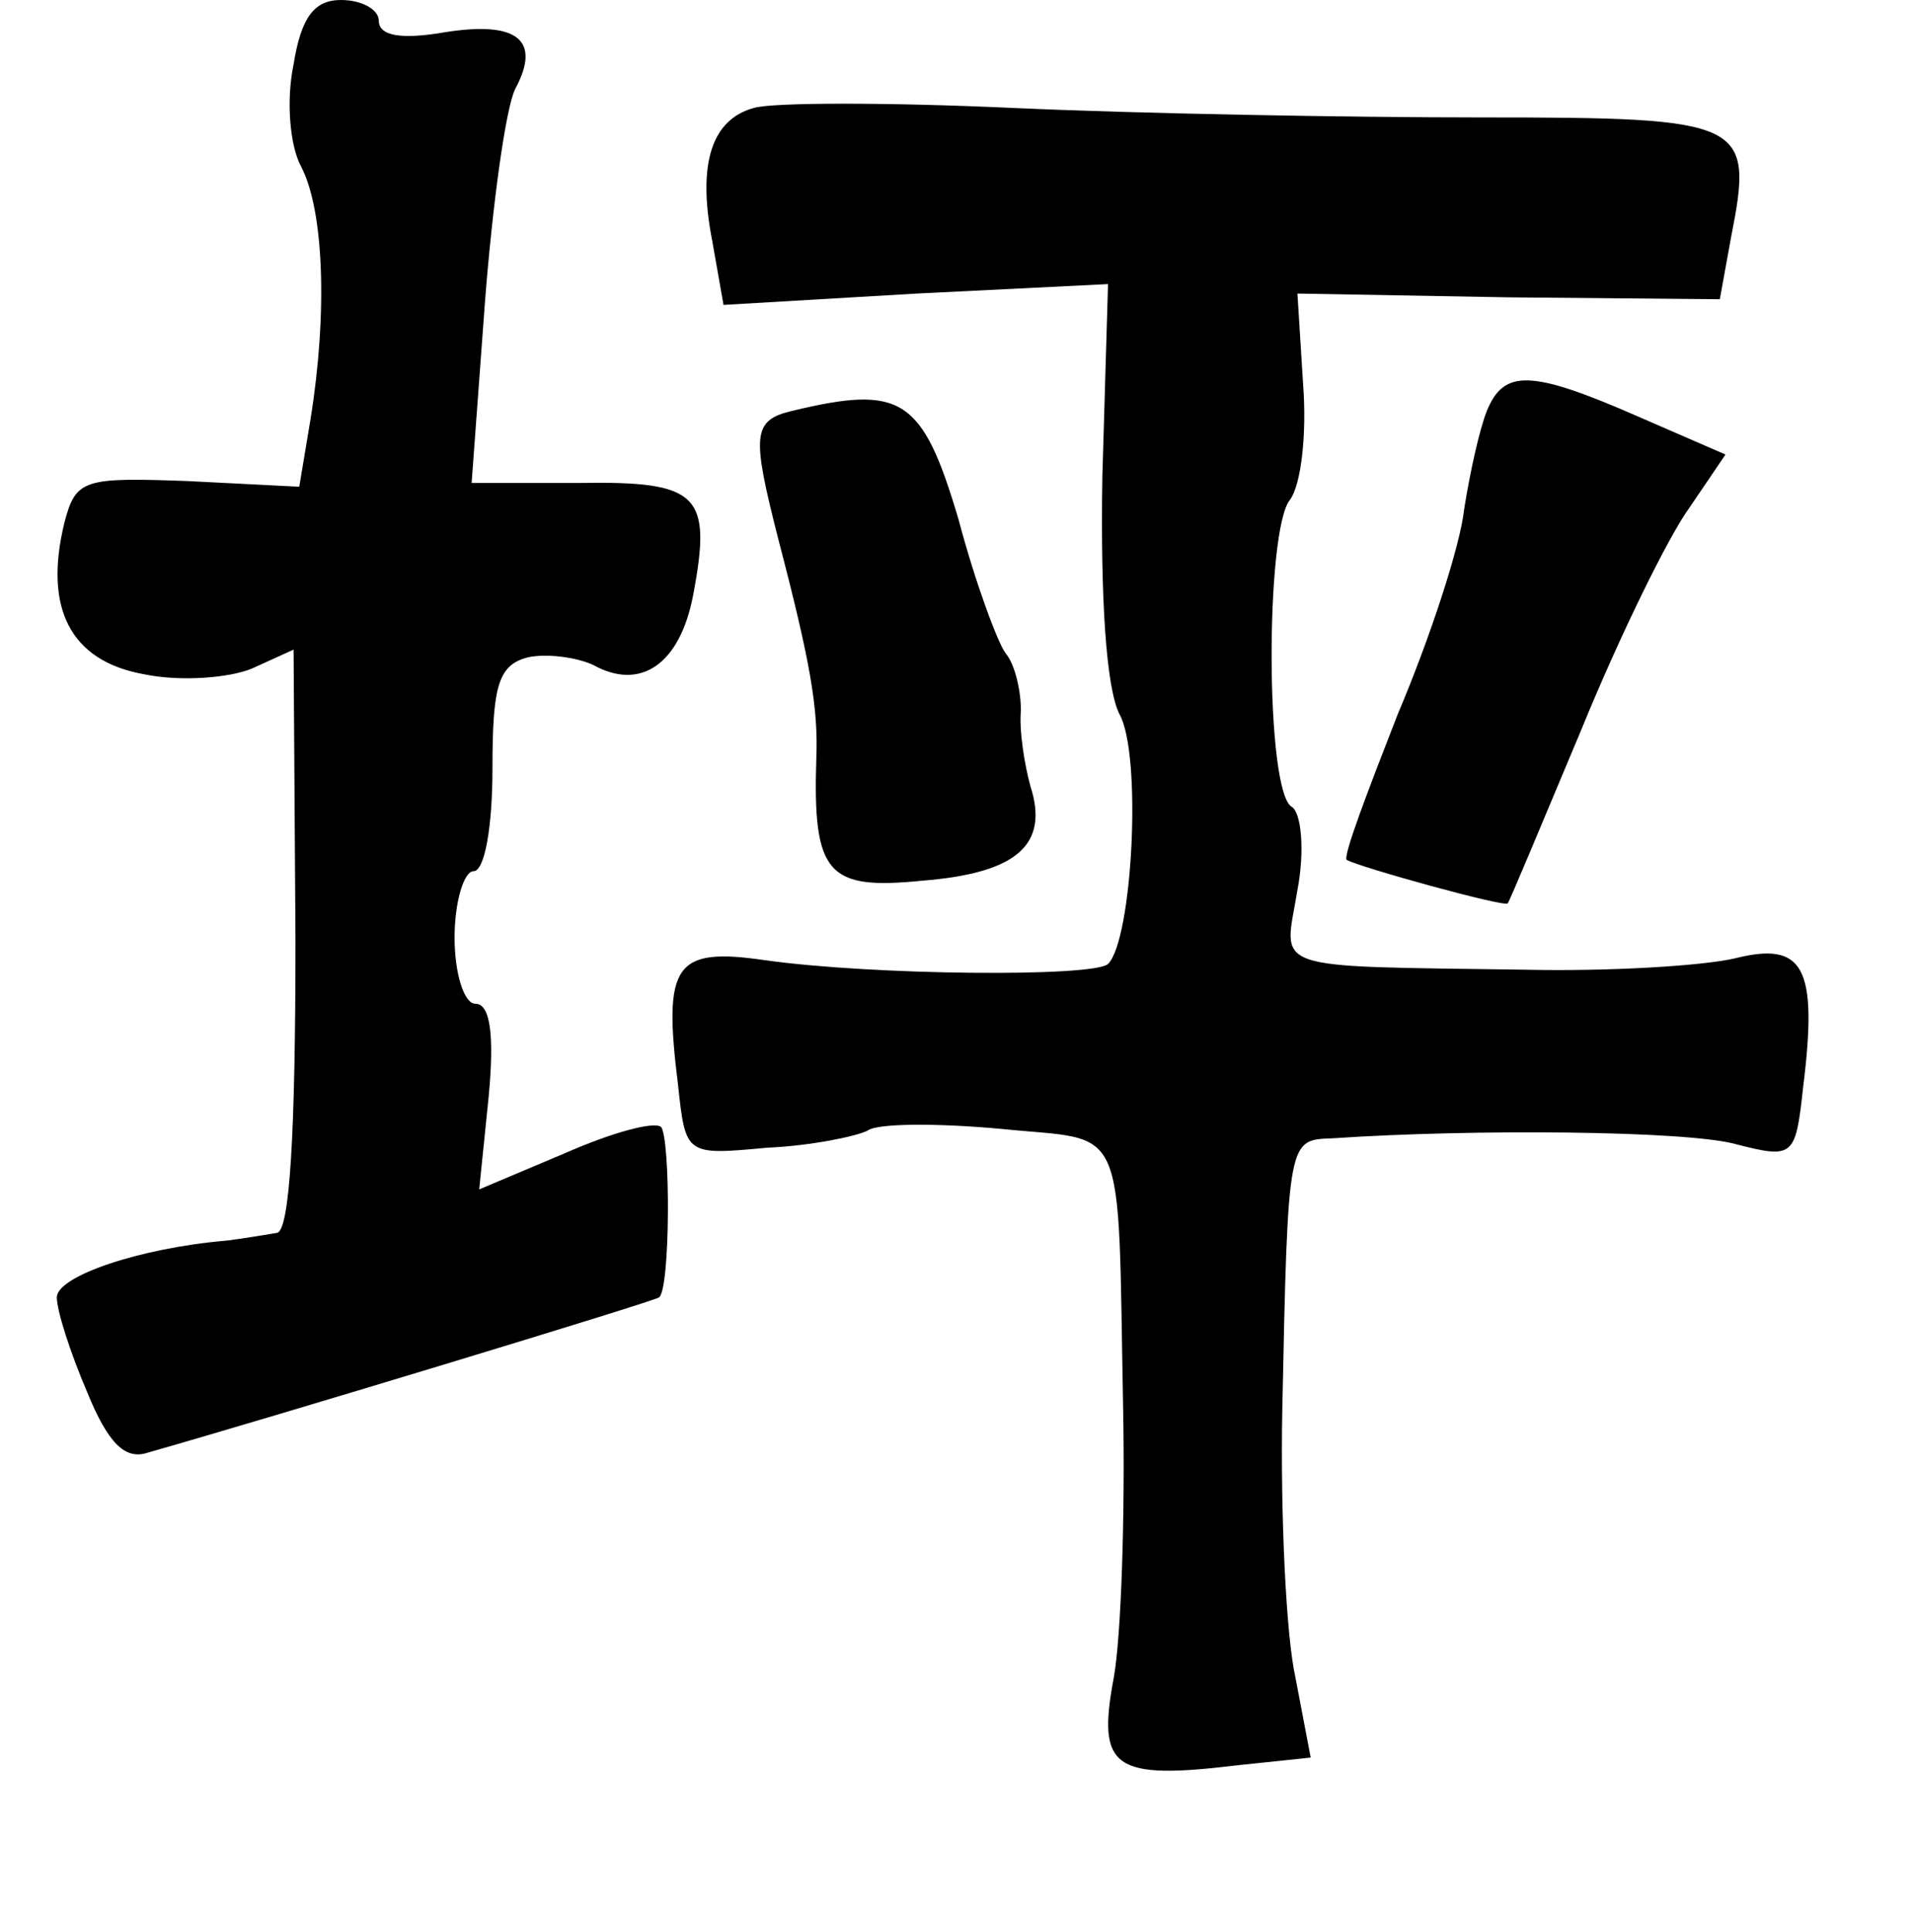 <?xml version="1.0" standalone="no"?>
<!DOCTYPE svg PUBLIC "-//W3C//DTD SVG 20010904//EN"
 "http://www.w3.org/TR/2001/REC-SVG-20010904/DTD/svg10.dtd">
<svg version="1.0" xmlns="http://www.w3.org/2000/svg"
 width="101pt" height="102pt" viewBox="0 0 101 102"
 preserveAspectRatio="xMidYMid meet">
<g transform="translate(0,102) scale(0.1,-0.1)"
fill="#000000" stroke="none">
<path d="M155 986 c-4 -19 -2 -43 4 -54 12 -23 14 -77 5 -133 l-6 -36 -59 3
c-55 2 -59 1 -65 -22 -11 -45 3 -73 42 -80 19 -4 45 -2 57 3 l22 10 1 -153 c0
-102 -3 -155 -10 -155 -6 -1 -18 -3 -26 -4 -47 -4 -90 -19 -90 -30 0 -7 7 -29
16 -50 11 -27 20 -36 32 -32 60 17 268 80 270 82 6 5 6 84 1 90 -4 3 -26 -3
-51 -14 l-45 -19 5 49 c3 32 1 49 -7 49 -6 0 -11 16 -11 35 0 19 5 35 10 35 6
0 10 24 10 54 0 44 3 55 19 59 10 2 25 0 34 -4 25 -14 46 0 53 37 10 53 3 60
-60 59 l-57 0 7 95 c4 52 11 103 16 113 14 26 1 36 -37 30 -23 -4 -35 -2 -35
6 0 6 -9 11 -20 11 -14 0 -21 -9 -25 -34z"/>
<path d="M398 963 c-22 -6 -30 -29 -22 -70 l6 -34 102 6 101 5 -3 -102 c-1
-64 2 -111 9 -125 12 -21 7 -119 -6 -132 -8 -7 -124 -6 -181 2 -48 7 -54 -2
-46 -66 4 -37 4 -37 47 -33 23 1 47 6 53 9 5 4 37 4 70 1 68 -7 62 8 65 -149
1 -55 -1 -119 -5 -141 -9 -48 0 -54 66 -46 l38 4 -8 42 c-5 22 -8 86 -7 141 3
146 3 143 27 144 74 5 186 4 212 -3 31 -8 32 -7 36 30 8 64 0 77 -36 68 -17
-4 -67 -7 -111 -6 -138 2 -127 -1 -120 42 4 21 2 41 -3 44 -14 8 -14 146 -1
162 6 8 9 35 7 61 l-3 48 112 -2 111 -1 6 33 c12 61 8 63 -132 63 -70 0 -181
2 -247 5 -66 3 -127 3 -137 0z"/>
<path d="M785 803 c-4 -10 -9 -33 -12 -52 -2 -19 -18 -68 -35 -108 -16 -41
-29 -75 -27 -77 7 -4 83 -25 85 -23 1 1 18 42 39 92 20 49 46 102 57 117 l19
28 -46 20 c-57 25 -71 25 -80 3z"/>
<path d="M418 803 c-21 -5 -21 -13 -7 -68 17 -65 21 -89 20 -115 -2 -62 6 -70
56 -65 50 4 67 19 57 50 -3 11 -6 29 -5 40 0 10 -3 24 -8 30 -4 5 -16 37 -25
71 -19 64 -30 71 -88 57z"/>
</g>
</svg>
